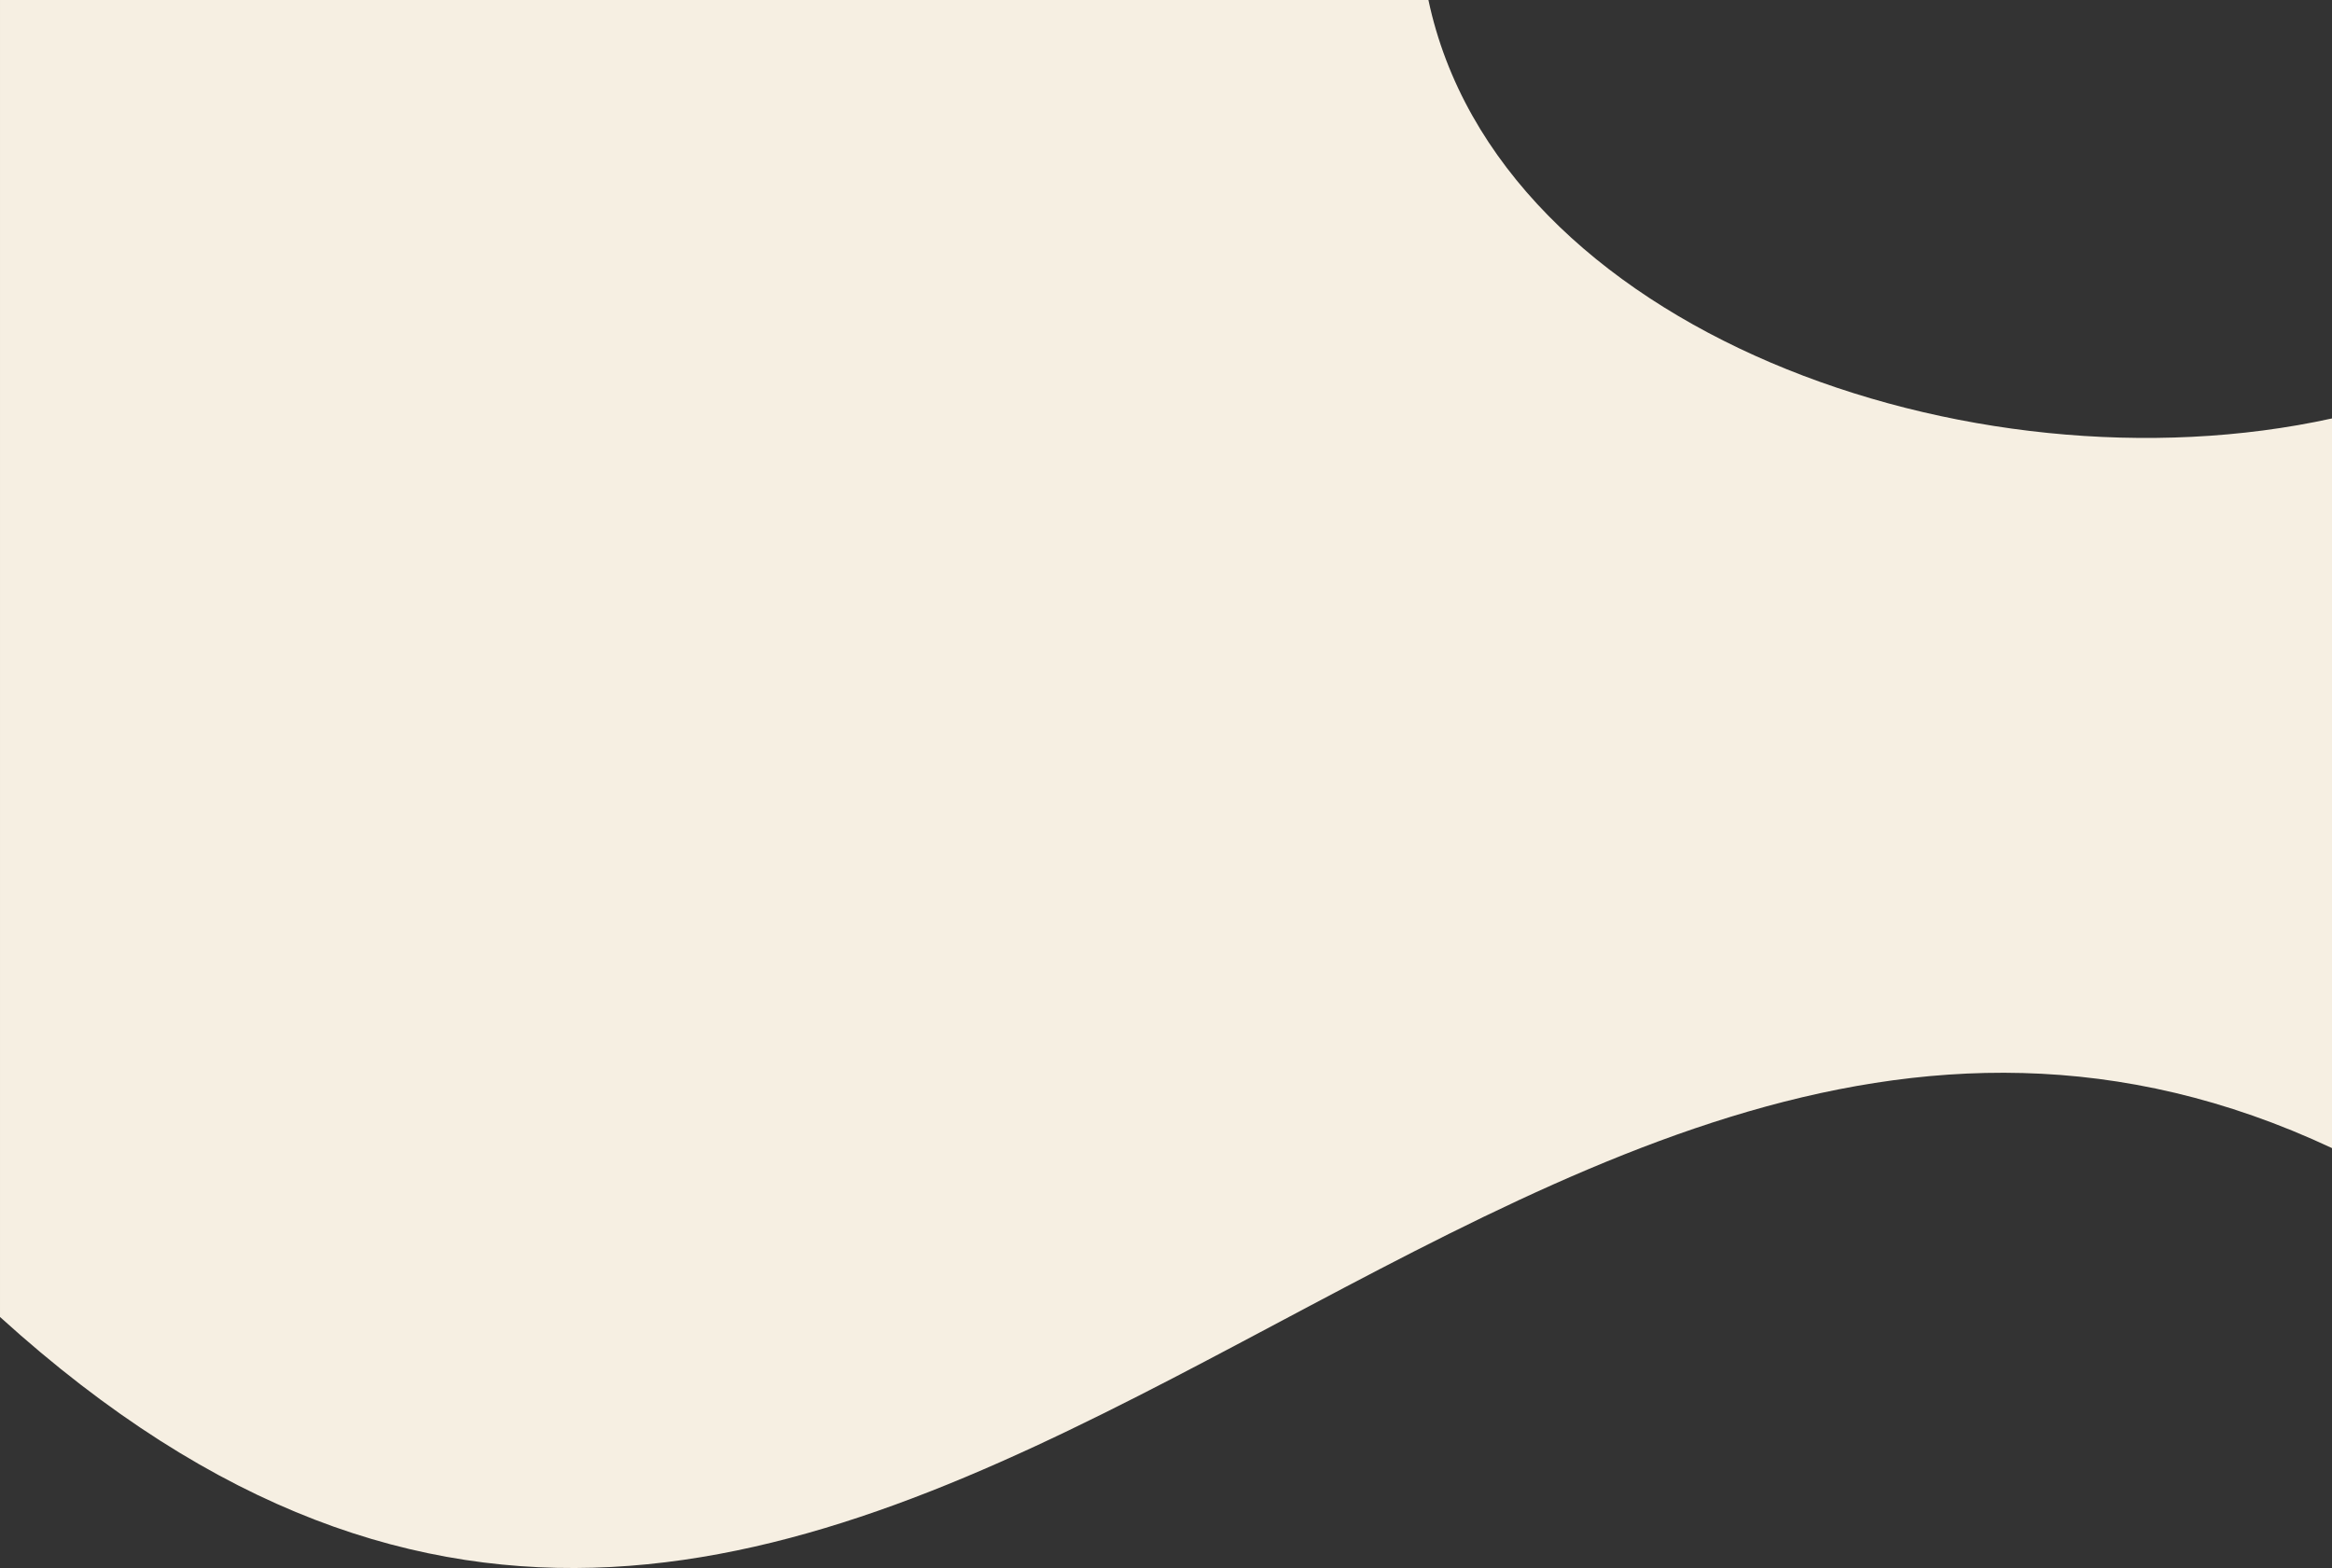 <?xml version="1.0" encoding="UTF-8"?>
<!DOCTYPE svg PUBLIC "-//W3C//DTD SVG 1.1//EN" "http://www.w3.org/Graphics/SVG/1.1/DTD/svg11.dtd">
<!-- Creator: CorelDRAW X7 -->
<svg xmlns="http://www.w3.org/2000/svg" xml:space="preserve" width="27.165in" height="18.266in" version="1.1" style="shape-rendering:geometricPrecision; text-rendering:geometricPrecision; image-rendering:optimizeQuality; fill-rule:evenodd; clip-rule:evenodd"
viewBox="0 0 271654 182663"
 xmlns:xlink="http://www.w3.org/1999/xlink">
 <rect x="0" y="0" width="271654" height="182663" fill="#333333" stroke="none"/>
 <defs>
  <style type="text/css">
   <![CDATA[
    .fil0 {fill:#F6EFE2}
   ]]>
  </style>
 </defs>
 <g id="Layer_x0020_1">
  <path class="fil0" d="M166397 0c8121,38356 63094,58021 105257,48744l0 85001c-99254,-46523 -170405,111508 -271654,19671l0 -153416 166397 0z"/>
 </g>
</svg>

